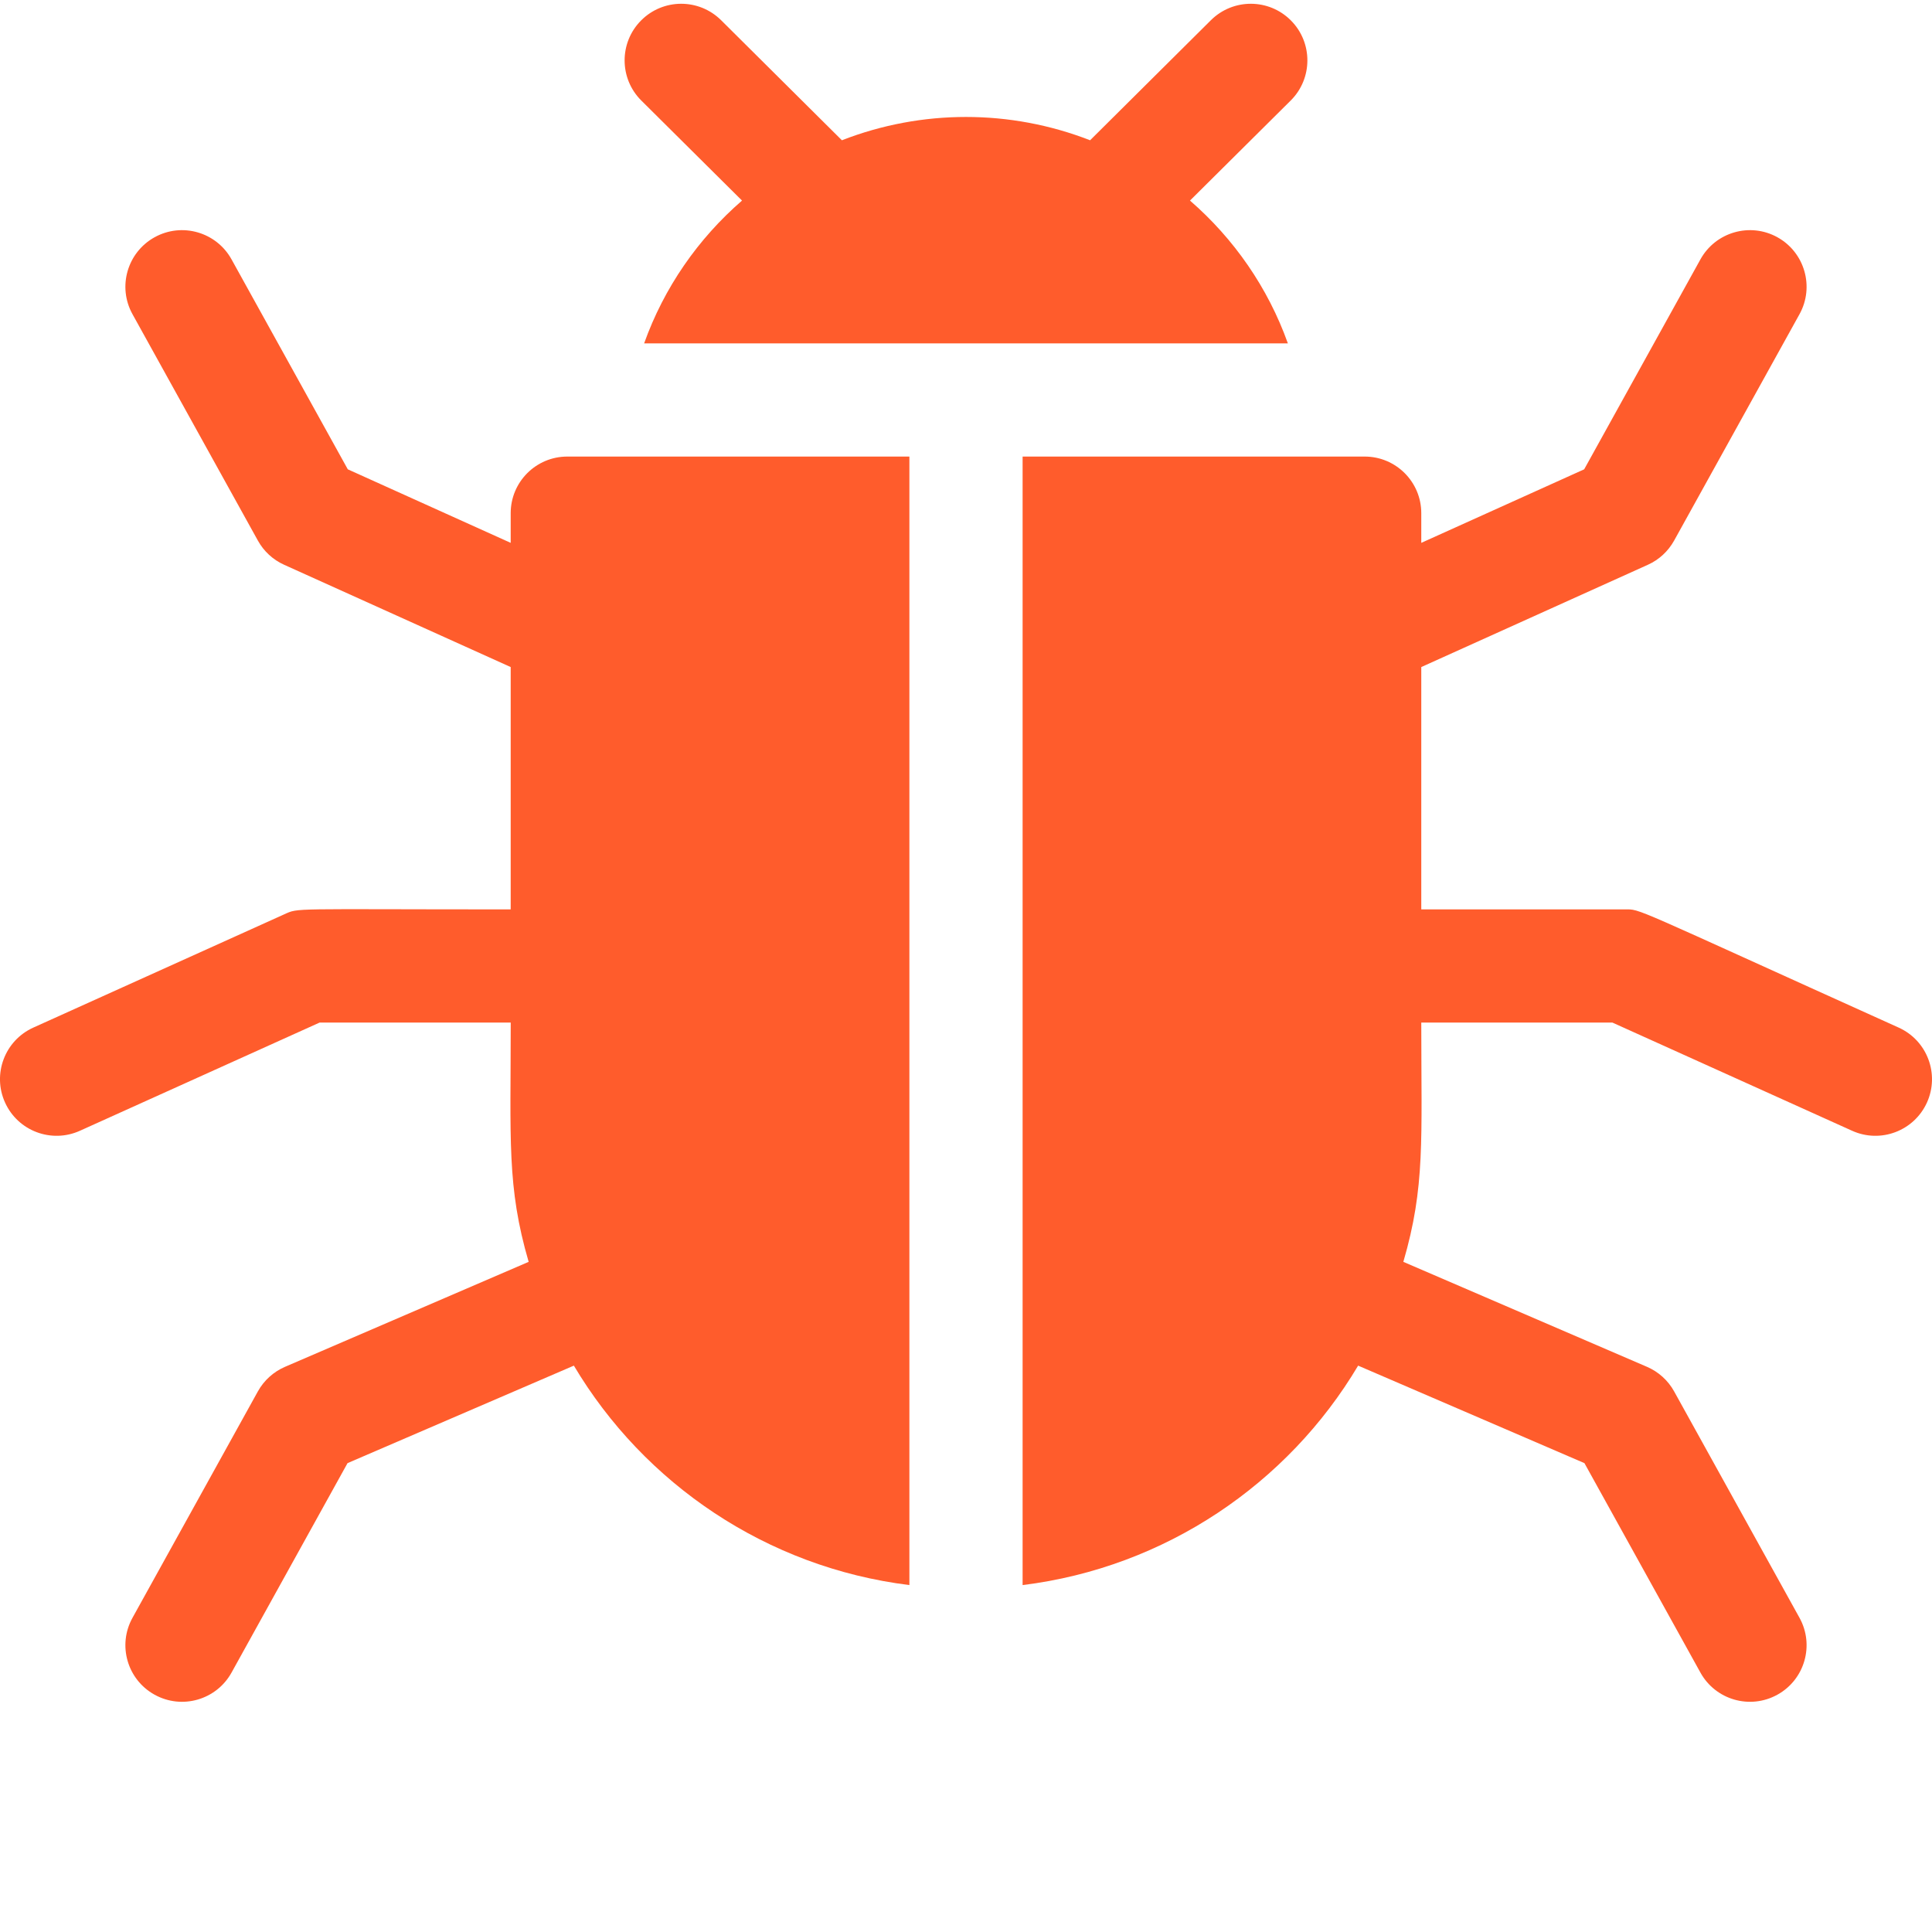 <svg width="60" height="60" viewBox="0 0 60 60" fill="none" xmlns="http://www.w3.org/2000/svg">
<g clip-path="url(#clip0_1145_40833)">
<path d="M58.965 31.913C50.504 28.094 50.975 28.242 50.453 28.242H44.139V20.716L51.177 17.539C51.522 17.384 51.807 17.12 51.991 16.789L55.885 9.758C56.355 8.909 56.048 7.839 55.199 7.368C54.35 6.898 53.28 7.205 52.809 8.054L49.198 14.575L44.139 16.859V15.937C44.139 14.967 43.353 14.179 42.382 14.179H31.758V49.226C36.194 48.677 39.998 46.076 42.178 42.411L49.206 45.439L52.809 51.945C53.28 52.794 54.35 53.101 55.199 52.63C56.048 52.16 56.355 51.091 55.885 50.242L51.991 43.21C51.803 42.87 51.506 42.602 51.149 42.448L43.582 39.188C44.264 36.85 44.139 35.408 44.139 31.757H50.075L57.519 35.117C58.403 35.517 59.444 35.123 59.844 34.239C60.243 33.354 59.85 32.312 58.965 31.913ZM23.044 6.229C21.68 7.412 20.621 8.934 20.004 10.664H39.996C39.379 8.934 38.32 7.412 36.956 6.229L40.084 3.122C40.772 2.438 40.775 1.324 40.091 0.636C39.407 -0.053 38.294 -0.056 37.605 0.628L33.854 4.356C31.375 3.391 28.625 3.391 26.146 4.356L22.395 0.628C21.706 -0.056 20.593 -0.053 19.909 0.636C19.225 1.324 19.228 2.438 19.916 3.122L23.044 6.229ZM15.86 15.937V16.859L10.801 14.575L7.19 8.054C6.719 7.205 5.65 6.898 4.801 7.368C3.951 7.839 3.644 8.909 4.115 9.758L8.009 16.789C8.192 17.12 8.478 17.384 8.823 17.539L15.86 20.716V28.242C8.949 28.242 9.293 28.186 8.823 28.397L1.035 31.913C0.15 32.312 -0.244 33.354 0.156 34.239C0.555 35.123 1.596 35.517 2.482 35.117L9.925 31.757H15.861C15.861 35.402 15.736 36.853 16.418 39.188L8.851 42.448C8.494 42.602 8.198 42.87 8.009 43.21L4.115 50.242C3.644 51.091 3.951 52.16 4.8 52.63C5.652 53.102 6.72 52.792 7.19 51.945L10.793 45.439L17.822 42.411C20.002 46.076 23.806 48.677 28.242 49.226V14.179H17.618C16.647 14.179 15.86 14.967 15.86 15.937Z" fill="#FF5C2C"/>
</g>
<defs>
<clipPath id="clip0_1145_40833">
<rect width="60" height="60" fill="white"/>
</clipPath>
</defs>
</svg>
